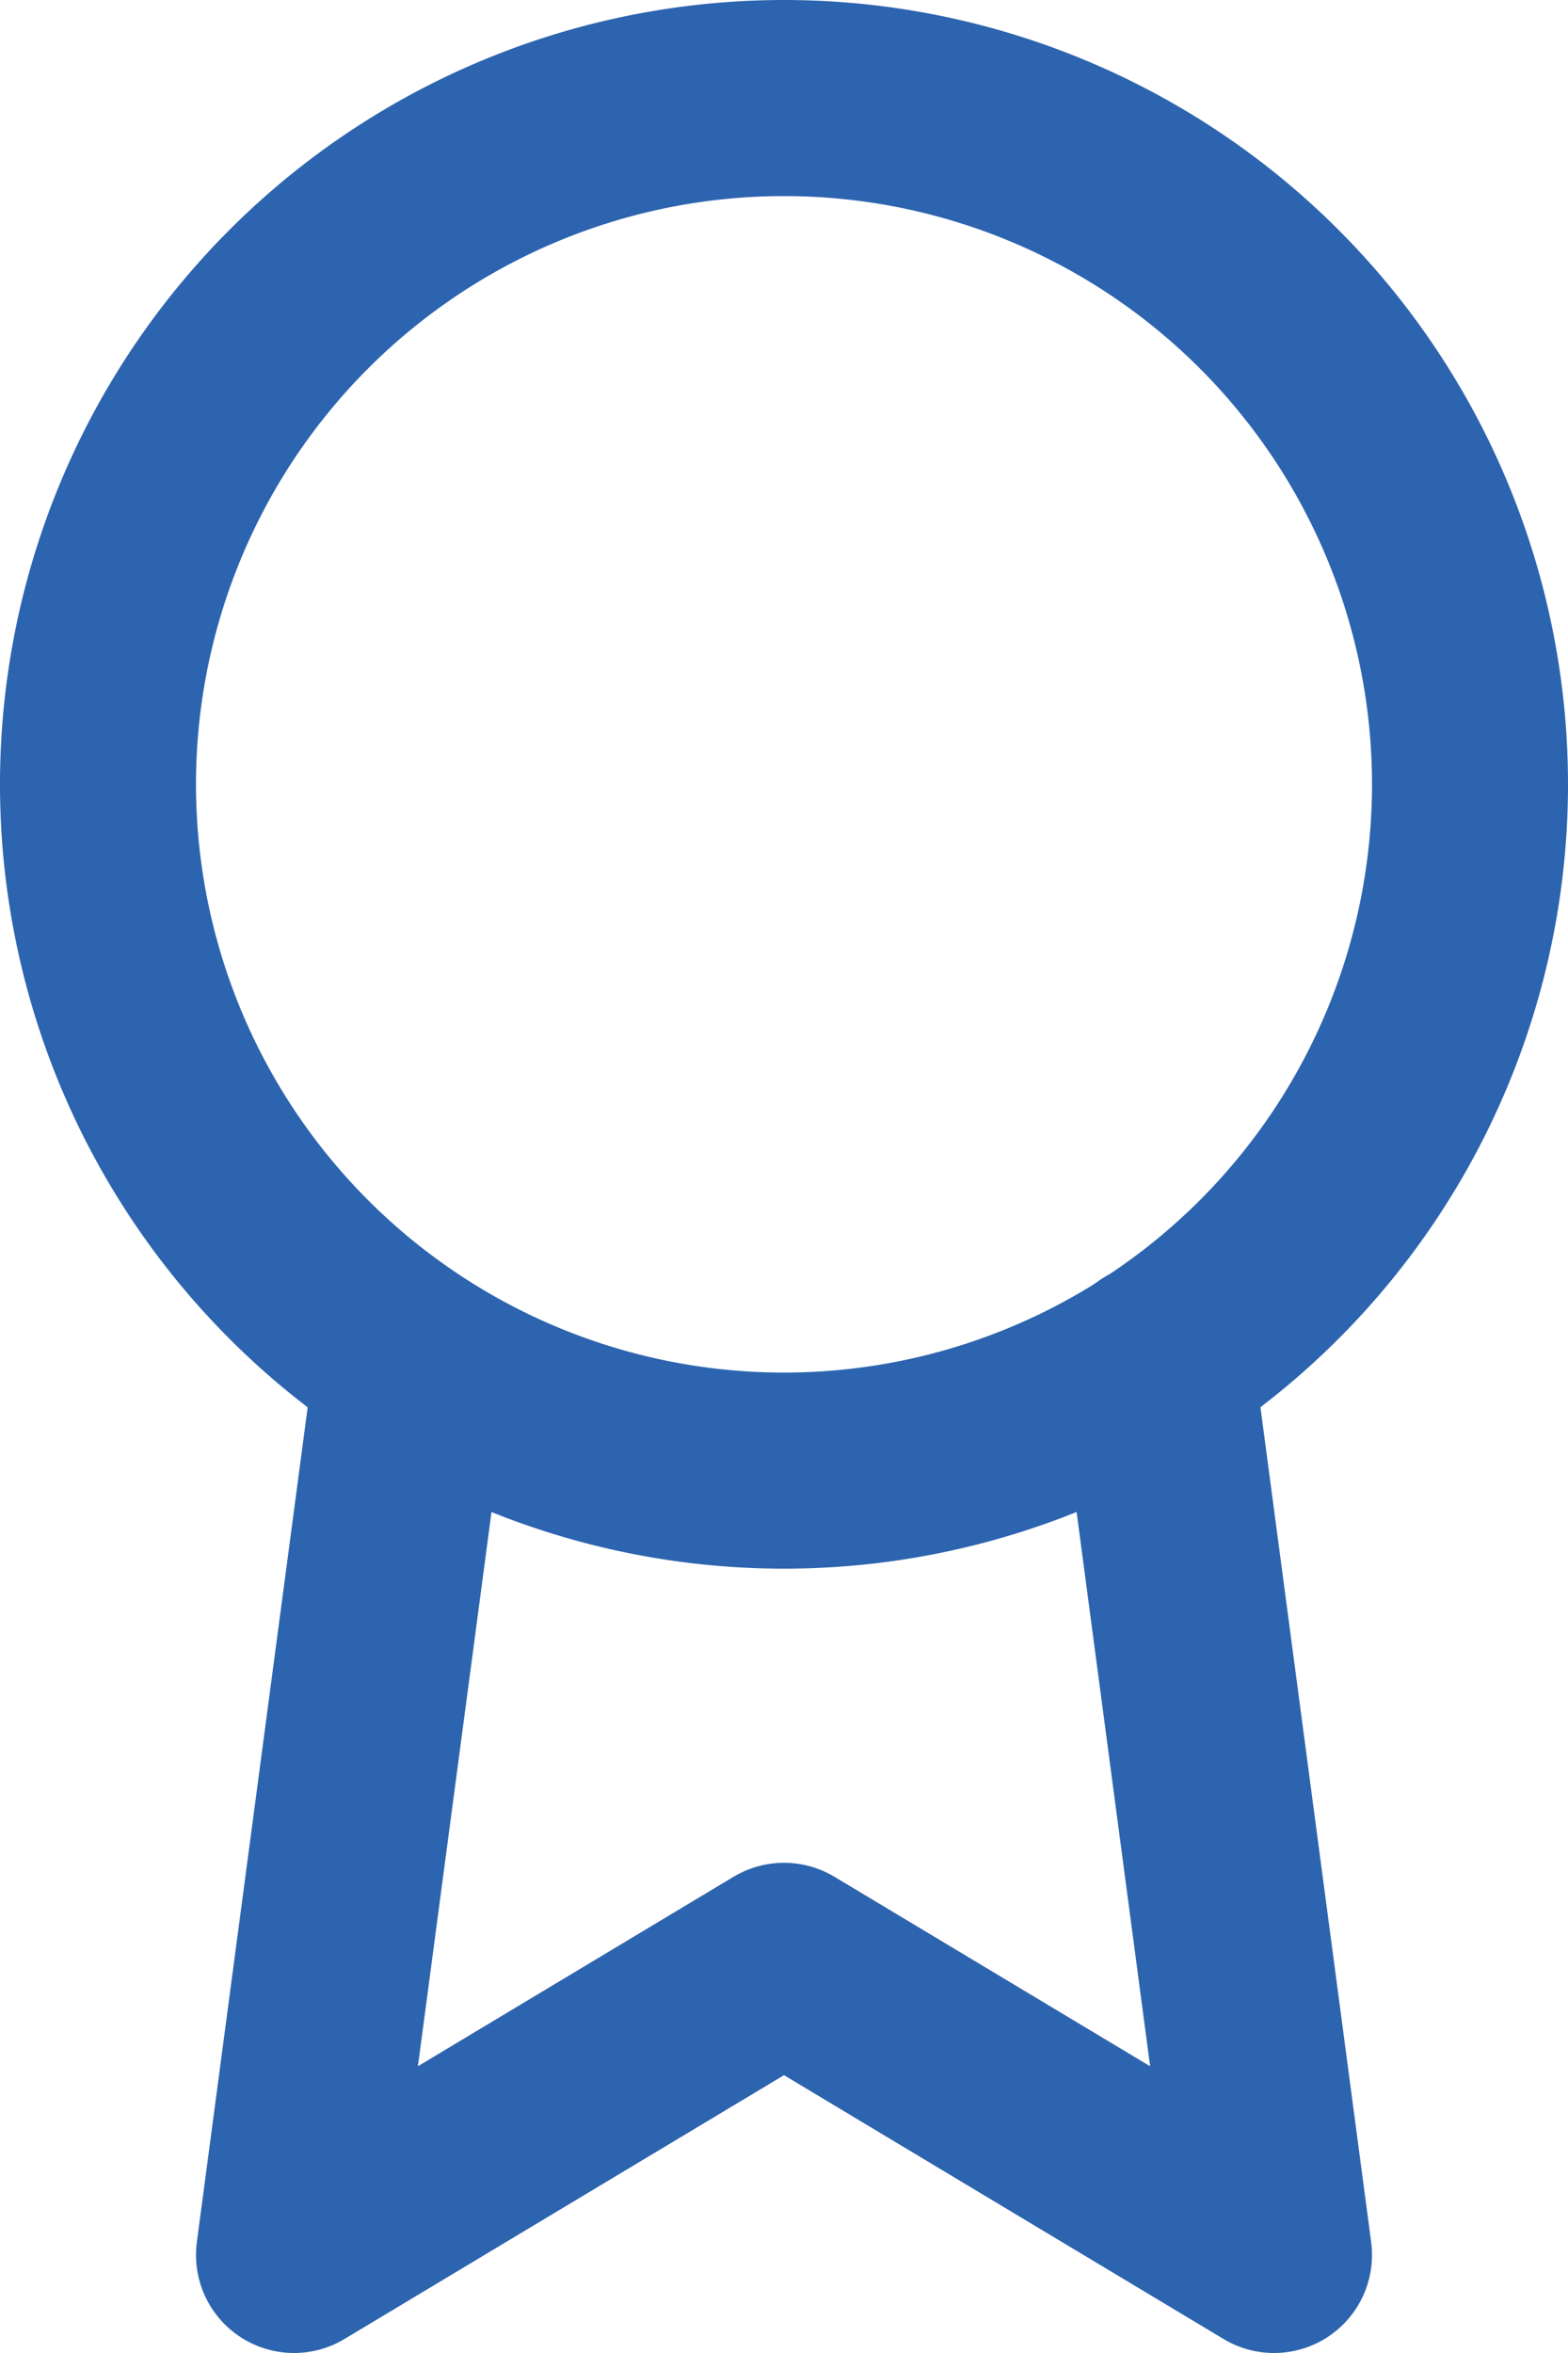<svg xmlns="http://www.w3.org/2000/svg" width="24" height="36" viewBox="0 0 24 36"><defs><style>.a{fill:none;stroke:#2d64af;stroke-linecap:round;stroke-linejoin:round;stroke-width:3px;}</style></defs><g transform="translate(-6)"><path class="a" d="M28.5,12A10.5,10.5,0,1,1,18,1.5,10.5,10.5,0,0,1,28.5,12Z"/><path class="a" d="M12.315,20.835,10.5,34.5,18,30l7.5,4.5L23.685,20.82"/></g></svg>